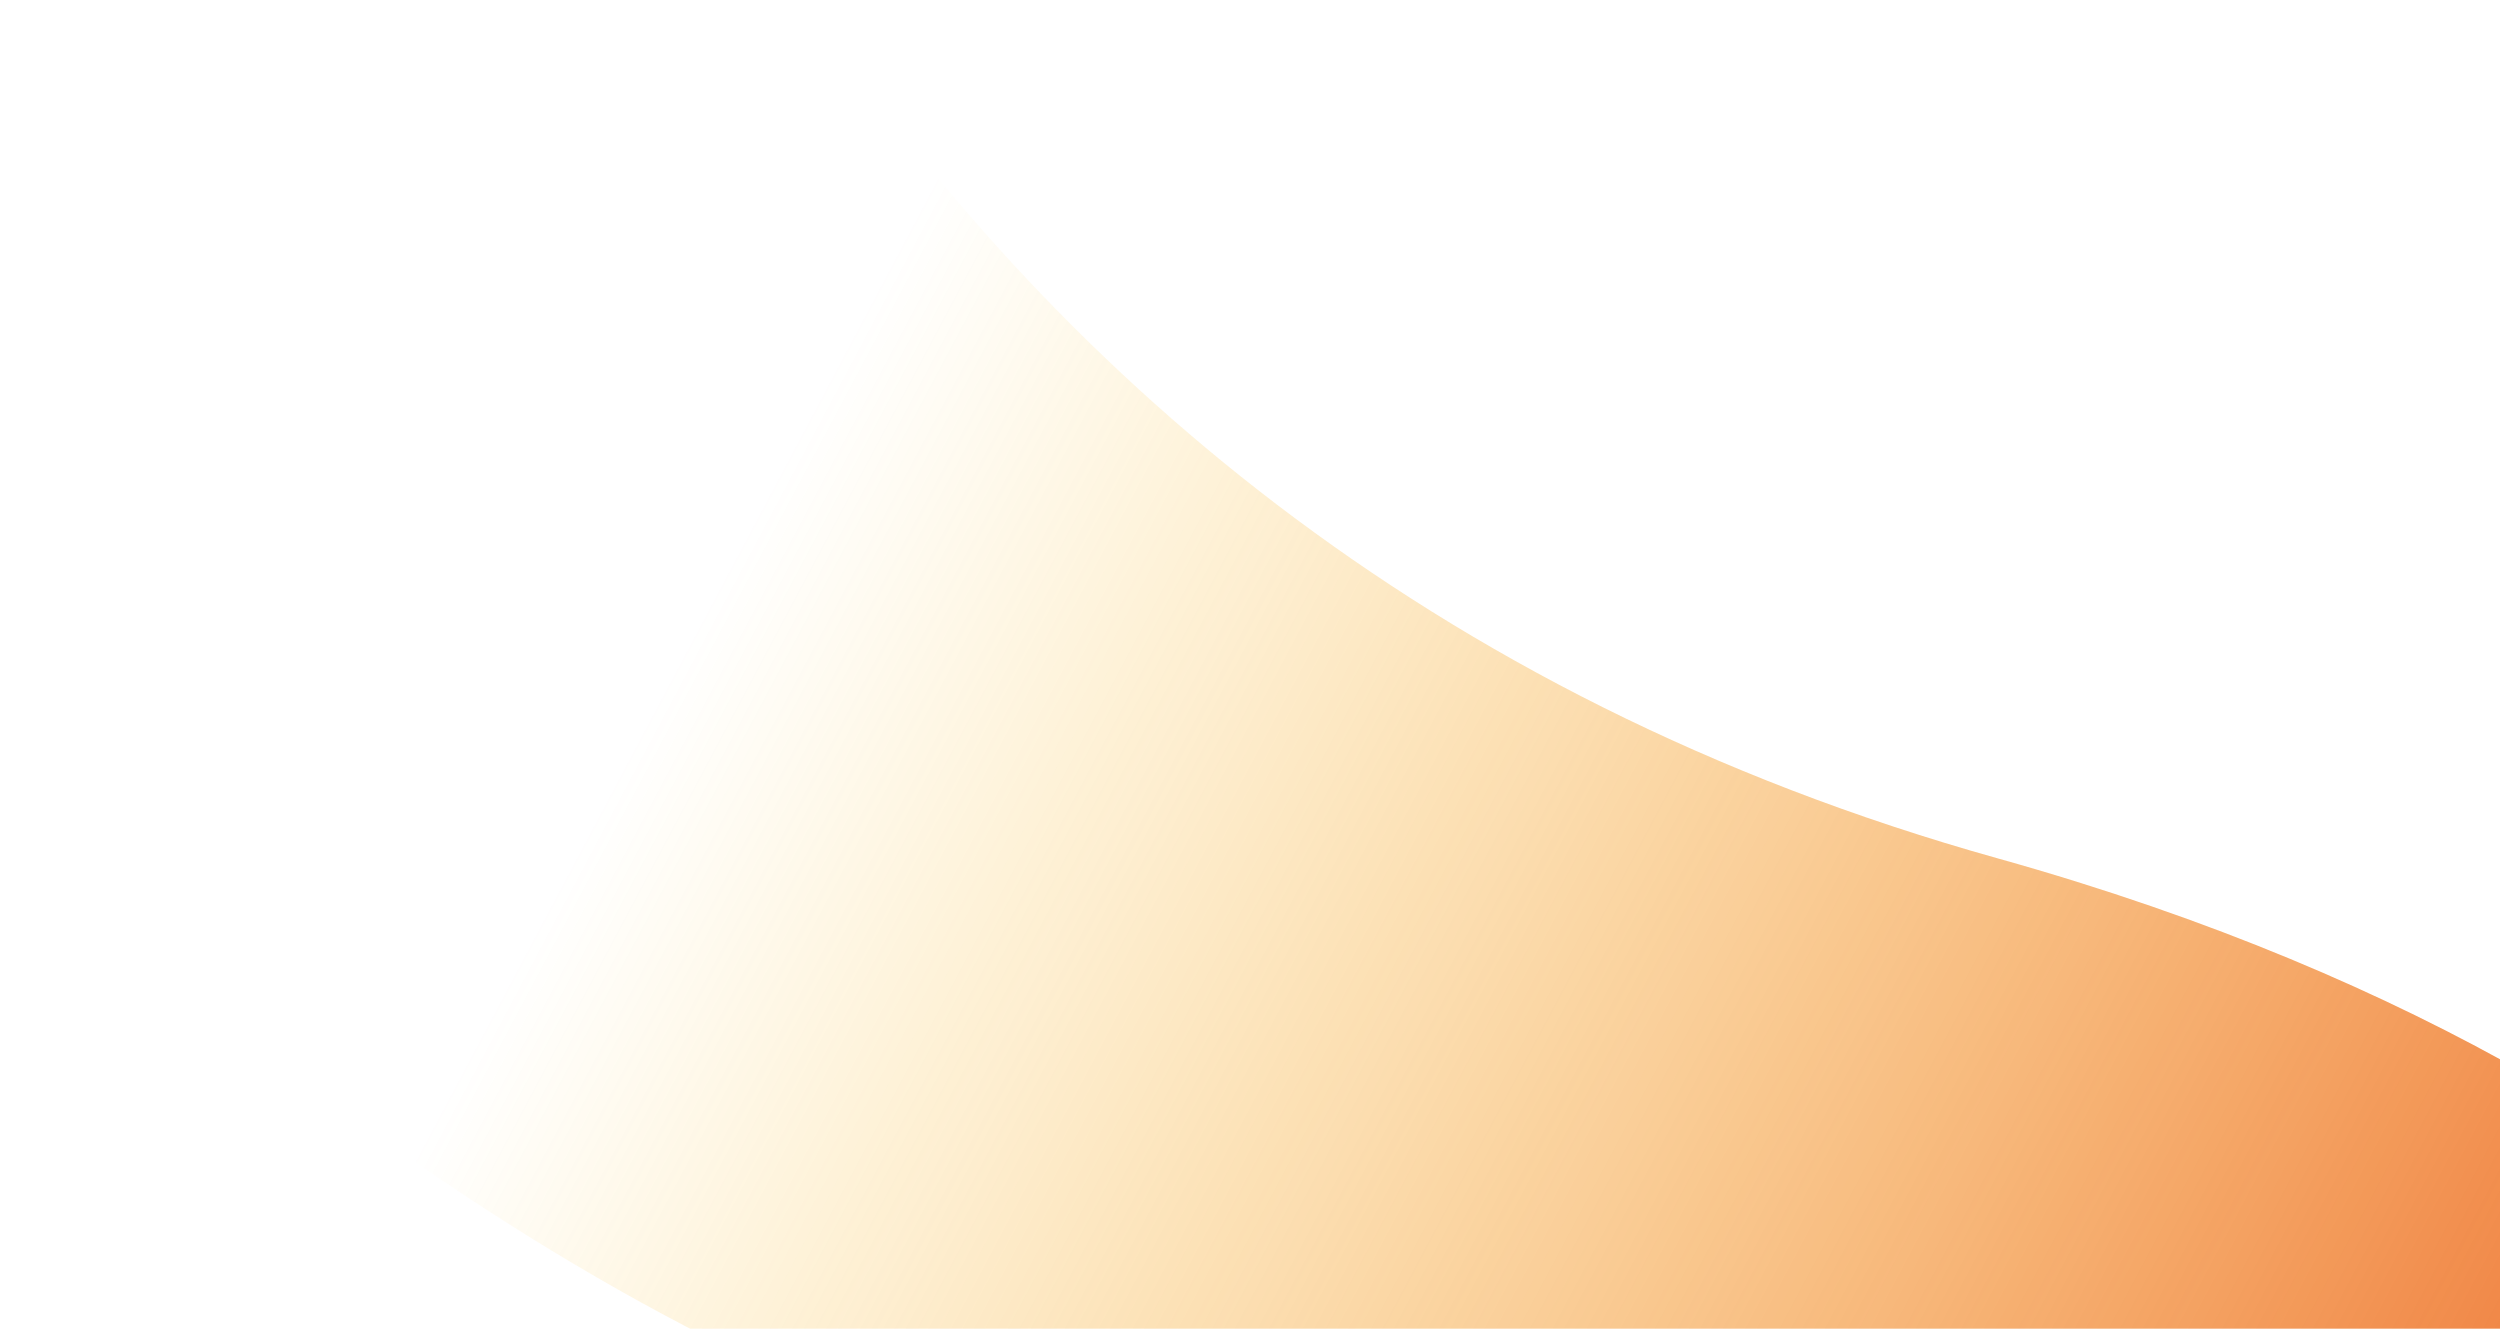 <svg width="1494" height="794" viewBox="0 0 1494 794" fill="none" xmlns="http://www.w3.org/2000/svg">
<path d="M1193.92 512.986C850.106 416.837 626.71 216.366 481.759 0.953L0.464 493.738C233.011 709.329 541.264 919.7 847.521 903.503C1176.96 886.107 1629.79 713.258 1837.56 953.938C1837.56 953.938 1706.43 656.302 1193.92 512.986Z" fill="url(#paint0_linear_1122_57476)"/>
<defs>
<linearGradient id="paint0_linear_1122_57476" x1="1837.56" y1="951.149" x2="489.457" y2="234.549" gradientUnits="userSpaceOnUse">
<stop stop-color="#E74310"/>
<stop offset="1" stop-color="#FBBB00" stop-opacity="0"/>
</linearGradient>
</defs>
</svg>
